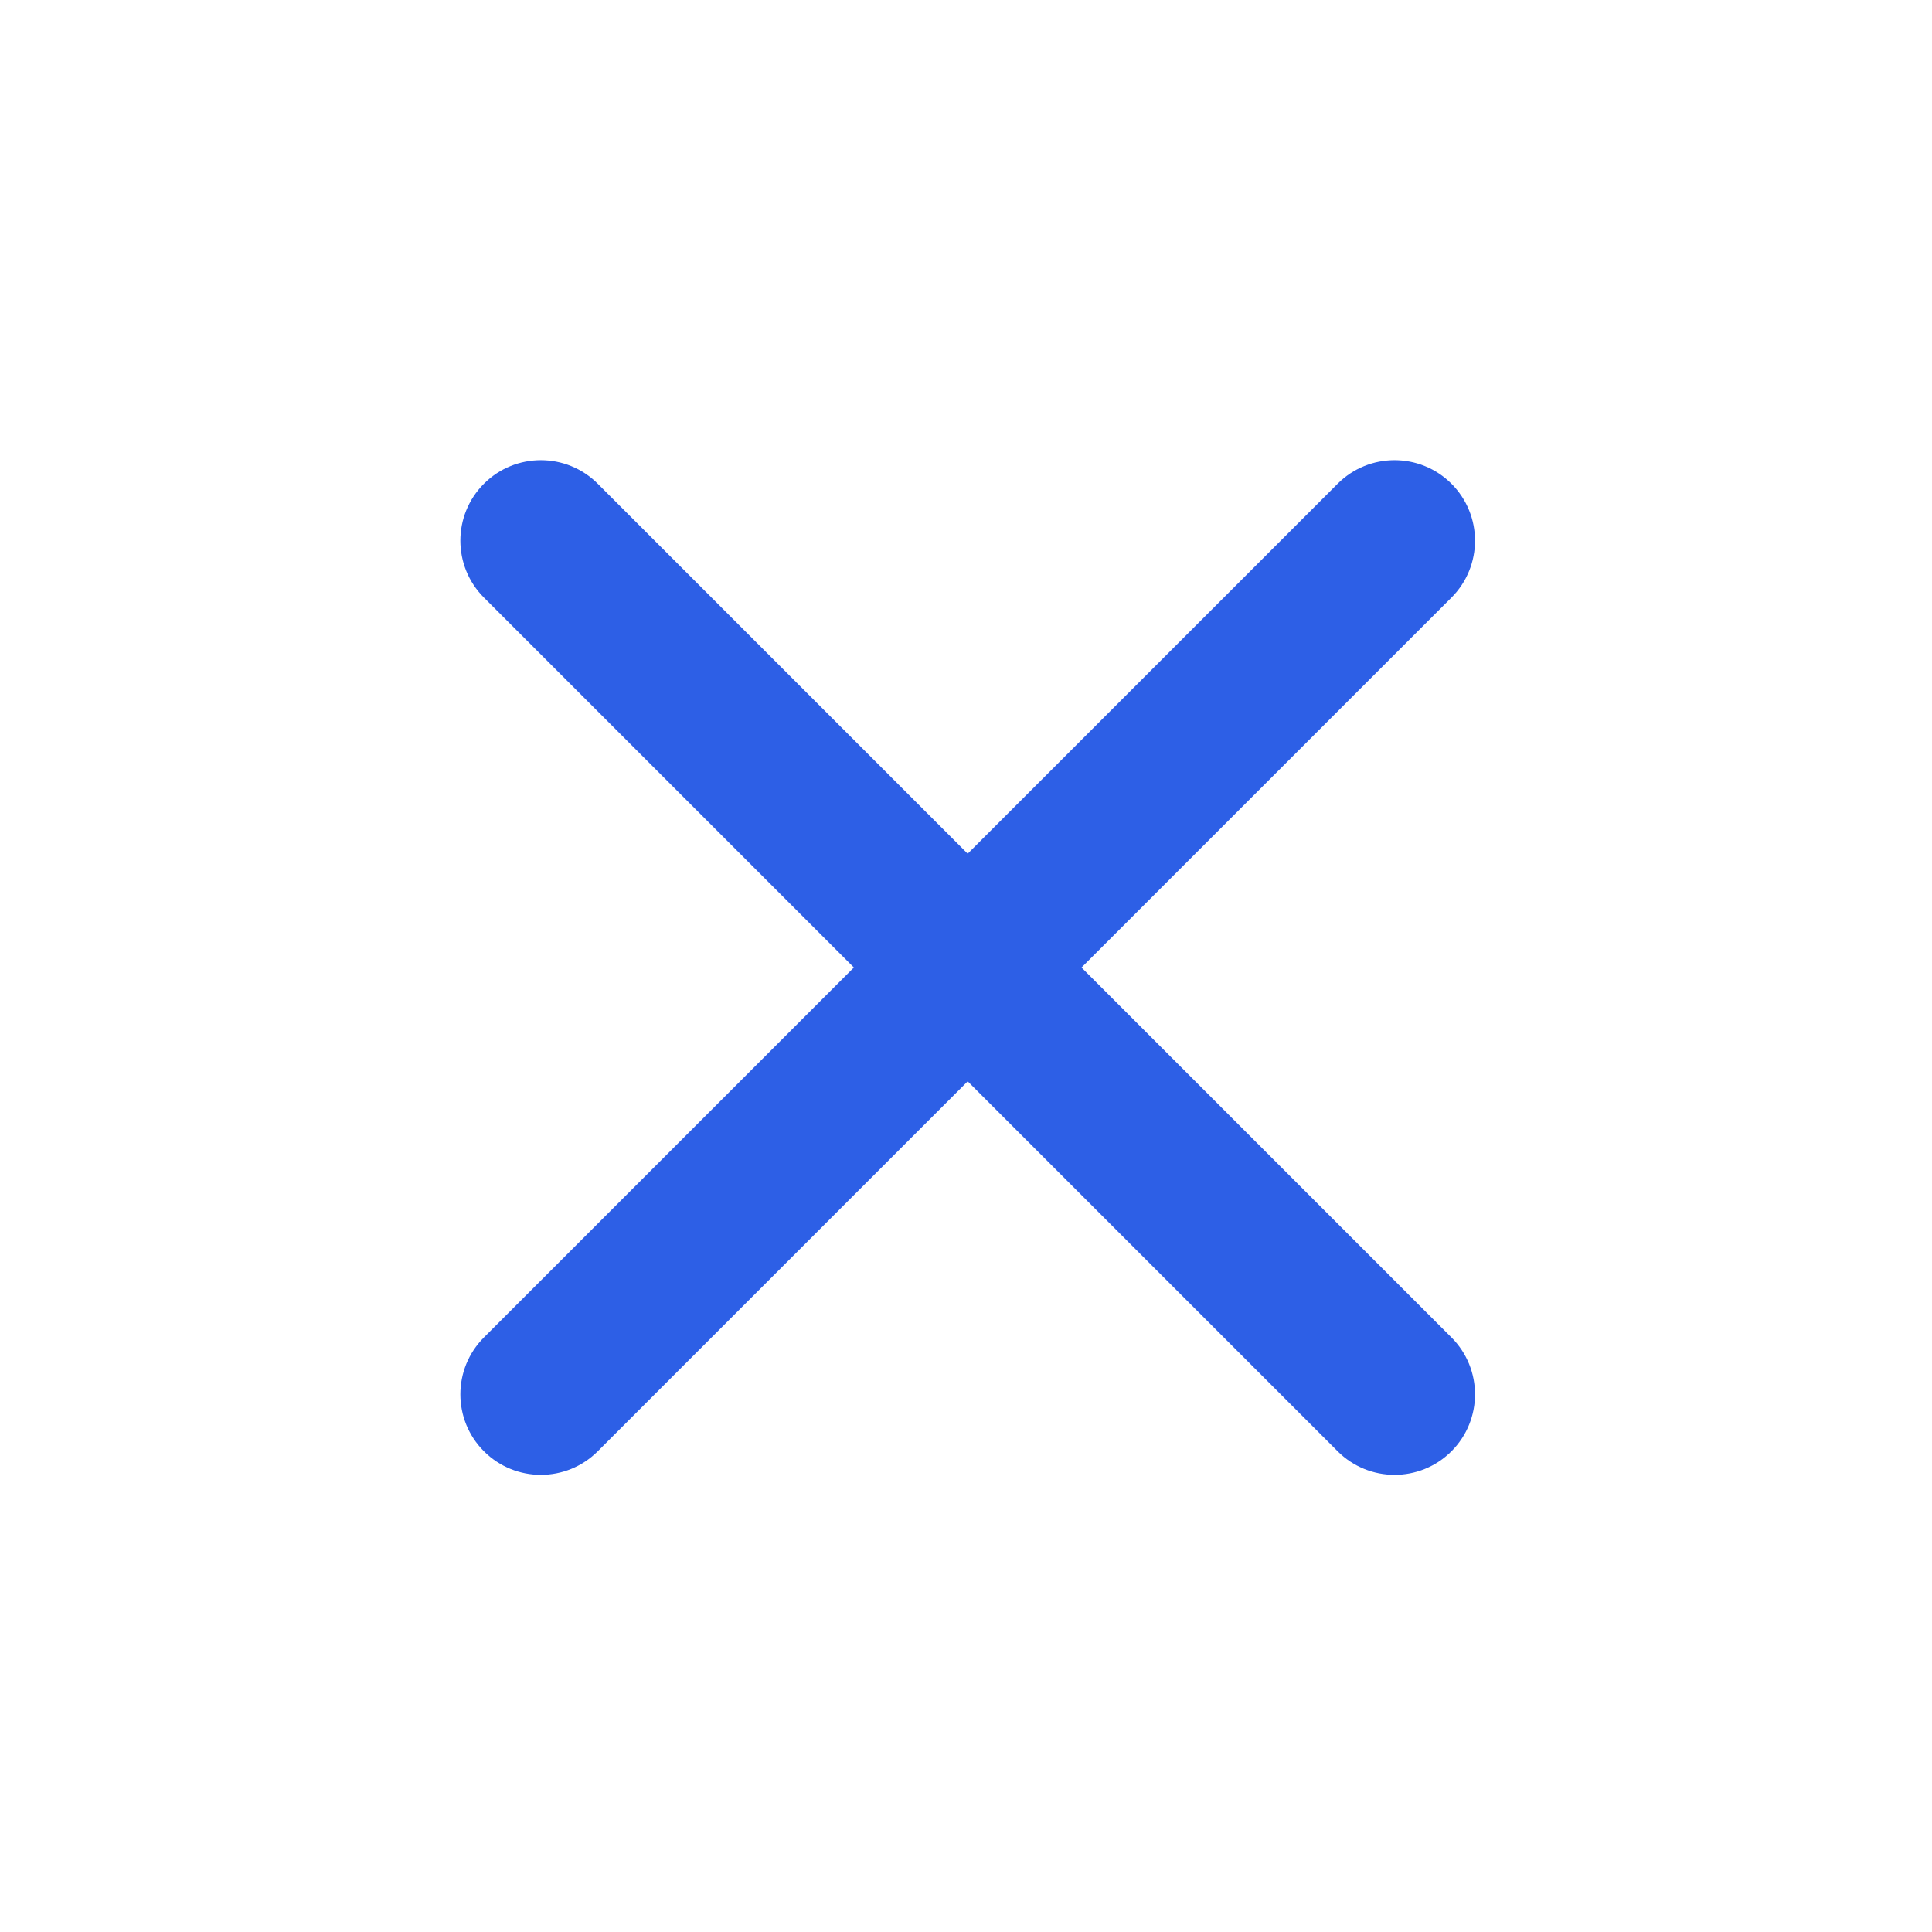 <svg height="24" viewBox="0 0 24 24" width="24" xmlns="http://www.w3.org/2000/svg"><path d="m13.021 11.021h6.5c.552 0 1 .448 1 1 0 .552-.448 1-1 1h-6.5v6.5c0 .552-.448 1-1 1-.552 0-1-.448-1-1v-6.5h-6.5c-.552 0-1-.448-1-1 0-.552.448-1 1-1h6.5v-6.5c0-.552.448-1 1-1 .552 0 1 .448 1 1z" fill="#2d5fe6" fill-rule="evenodd" transform="matrix(.707 .707 -.707 .707 12.021 -4.979)"/></svg>